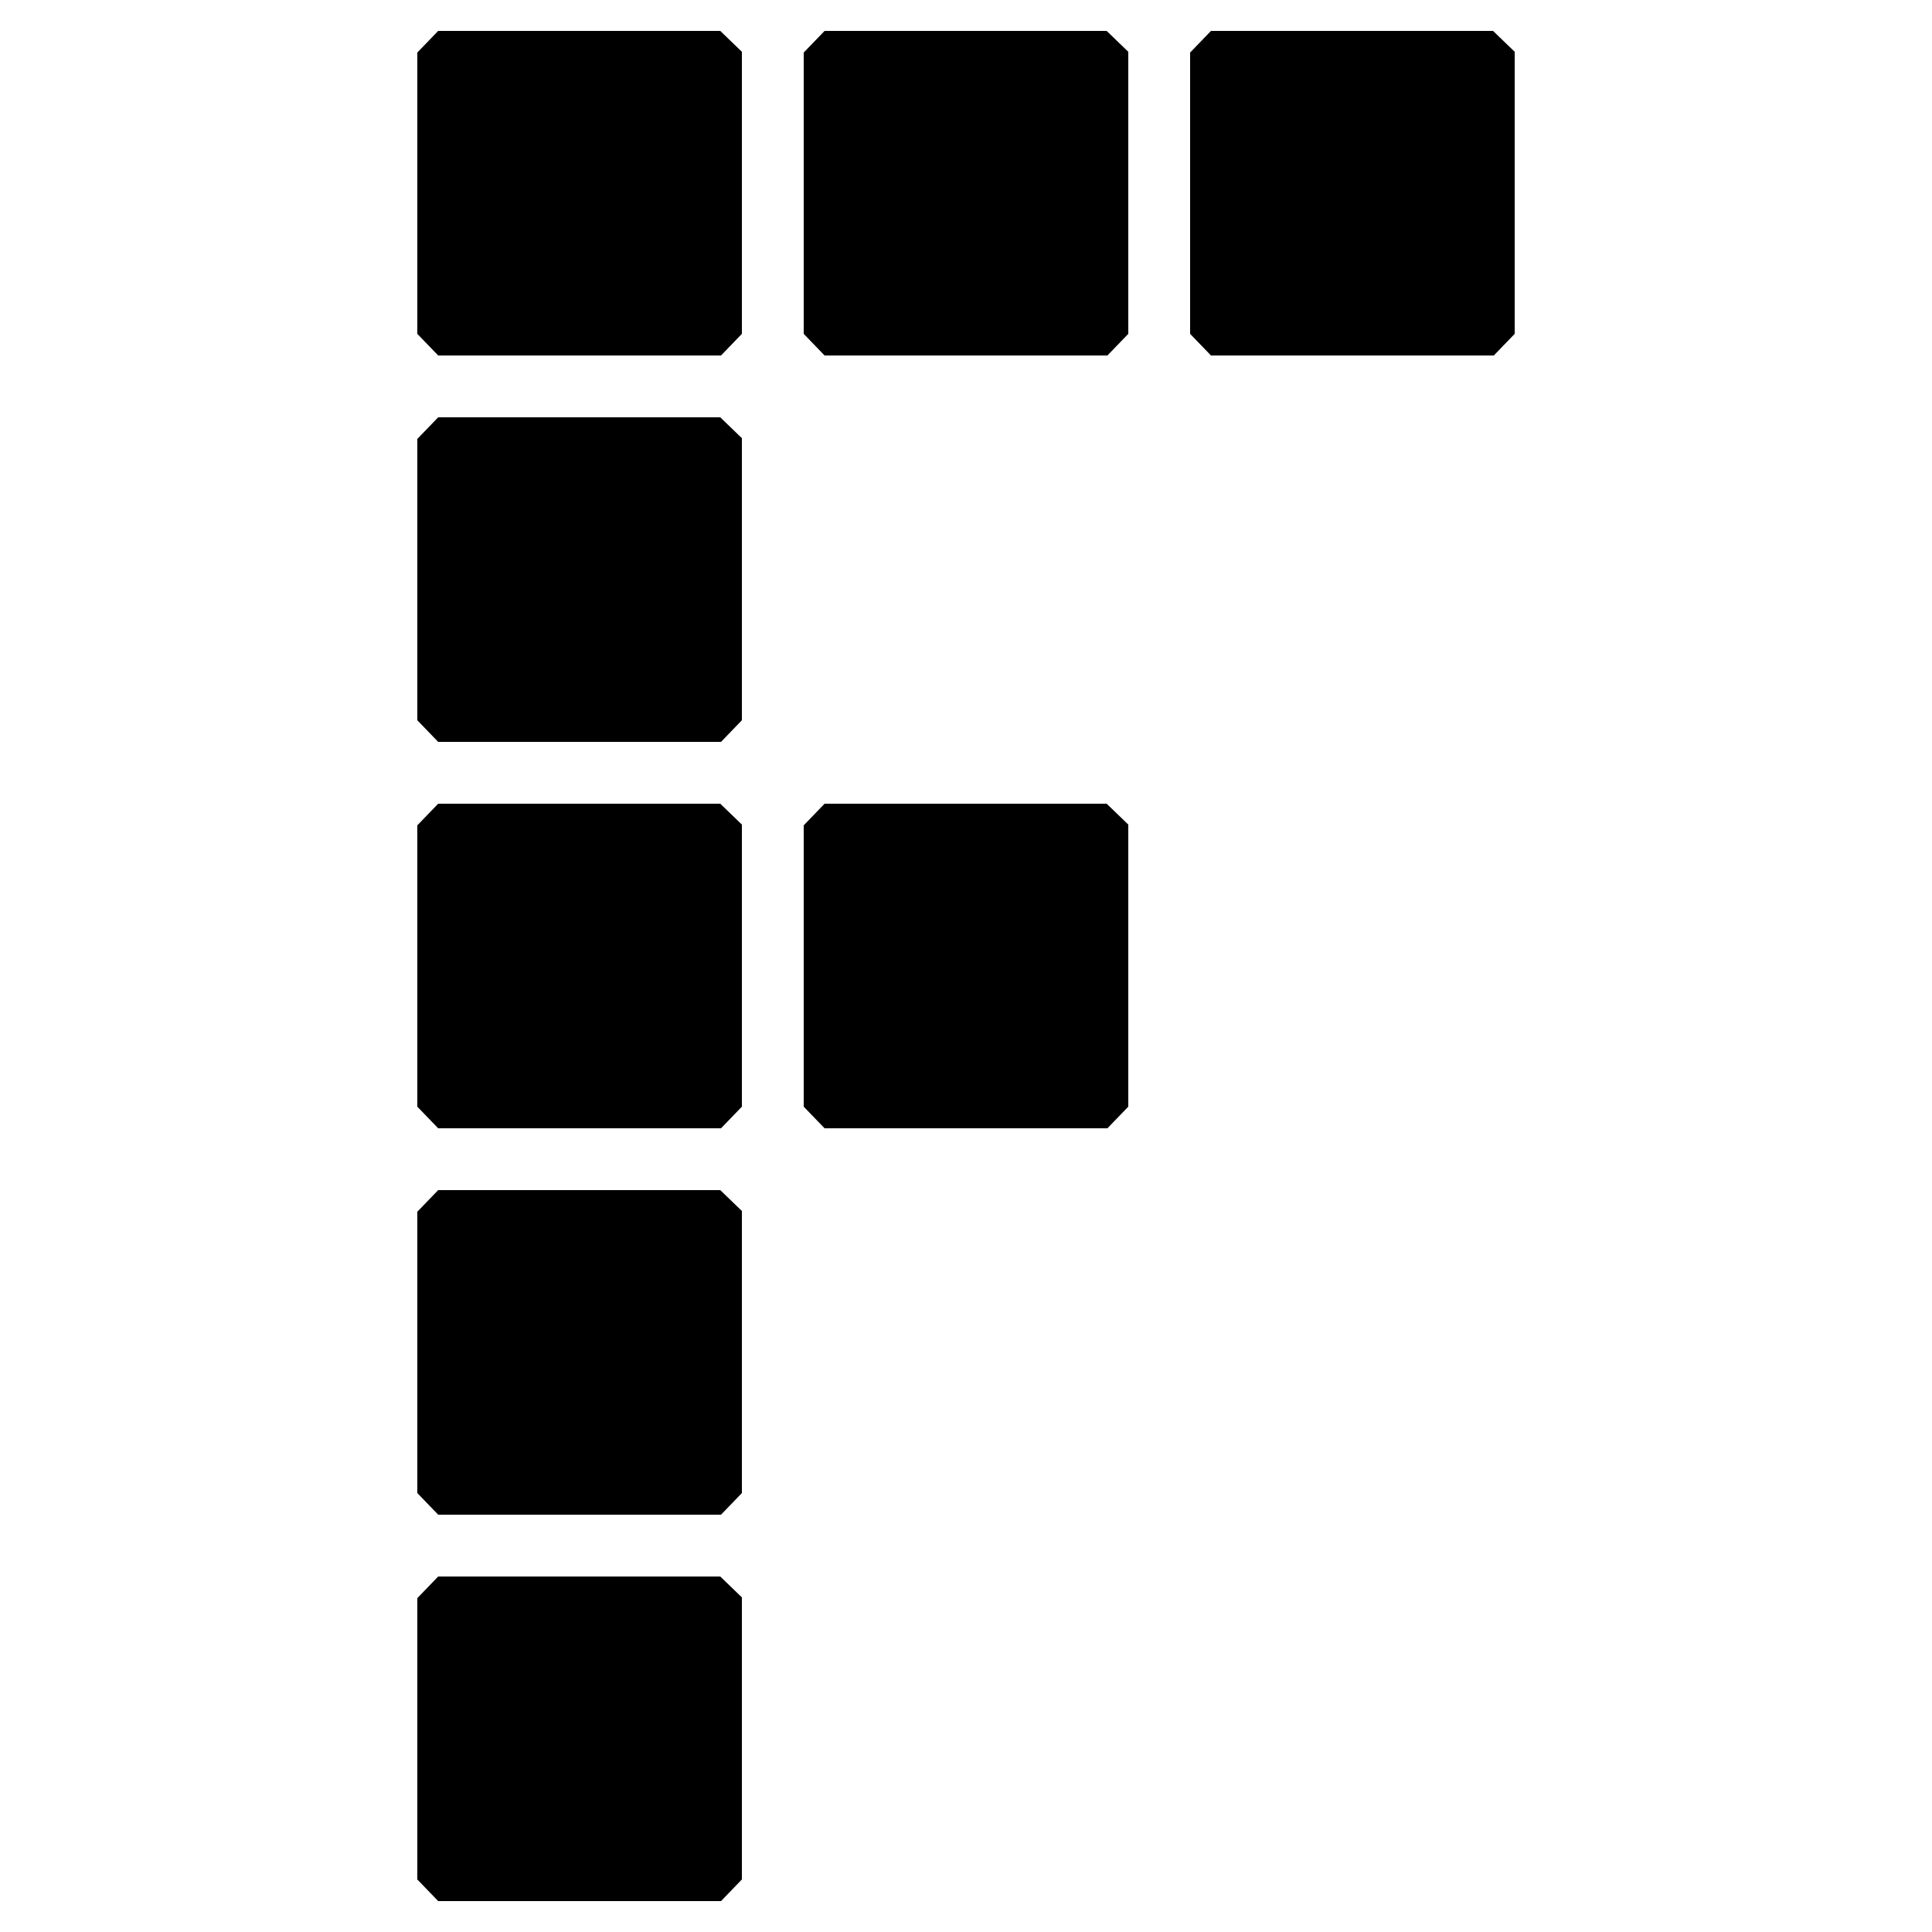 <?xml version="1.0" standalone="no"?>
<!DOCTYPE svg PUBLIC "-//W3C//DTD SVG 20010904//EN"
 "http://www.w3.org/TR/2001/REC-SVG-20010904/DTD/svg10.dtd">
<svg version="1.0" xmlns="http://www.w3.org/2000/svg"
 width="500pt" height="500pt" viewBox="0 0 500 500"
 preserveAspectRatio="xMidYMid meet">
<g transform="translate(0,500) scale(0.1,-0.1)"
fill="#000000" stroke="none">
<path d="M1107 4892 l-27 -28 0 -364 0 -364 27 -28 27 -28 366 0 366 0 27 28
27 28 0 365 0 365 -28 27 -28 27 -365 0 -365 0 -27 -28z"/>
<path d="M2107 4892 l-27 -28 0 -364 0 -364 27 -28 27 -28 366 0 366 0 27 28
27 28 0 365 0 365 -28 27 -28 27 -365 0 -365 0 -27 -28z"/>
<path d="M3107 4892 l-27 -28 0 -364 0 -364 27 -28 27 -28 366 0 366 0 27 28
27 28 0 365 0 365 -28 27 -28 27 -365 0 -365 0 -27 -28z"/>
<path d="M1107 3892 l-27 -28 0 -364 0 -364 27 -28 27 -28 366 0 366 0 27 28
27 28 0 365 0 365 -28 27 -28 27 -365 0 -365 0 -27 -28z"/>
<path d="M1107 2892 l-27 -28 0 -364 0 -364 27 -28 27 -28 366 0 366 0 27 28
27 28 0 365 0 365 -28 27 -28 27 -365 0 -365 0 -27 -28z"/>
<path d="M2107 2892 l-27 -28 0 -364 0 -364 27 -28 27 -28 366 0 366 0 27 28
27 28 0 365 0 365 -28 27 -28 27 -365 0 -365 0 -27 -28z"/>
<path d="M1107 1892 l-27 -28 0 -364 0 -364 27 -28 27 -28 366 0 366 0 27 28
27 28 0 365 0 365 -28 27 -28 27 -365 0 -365 0 -27 -28z"/>
<path d="M1107 892 l-27 -28 0 -364 0 -364 27 -28 27 -28 366 0 366 0 27 28
27 28 0 365 0 365 -28 27 -28 27 -365 0 -365 0 -27 -28z"/>
</g>
</svg>
